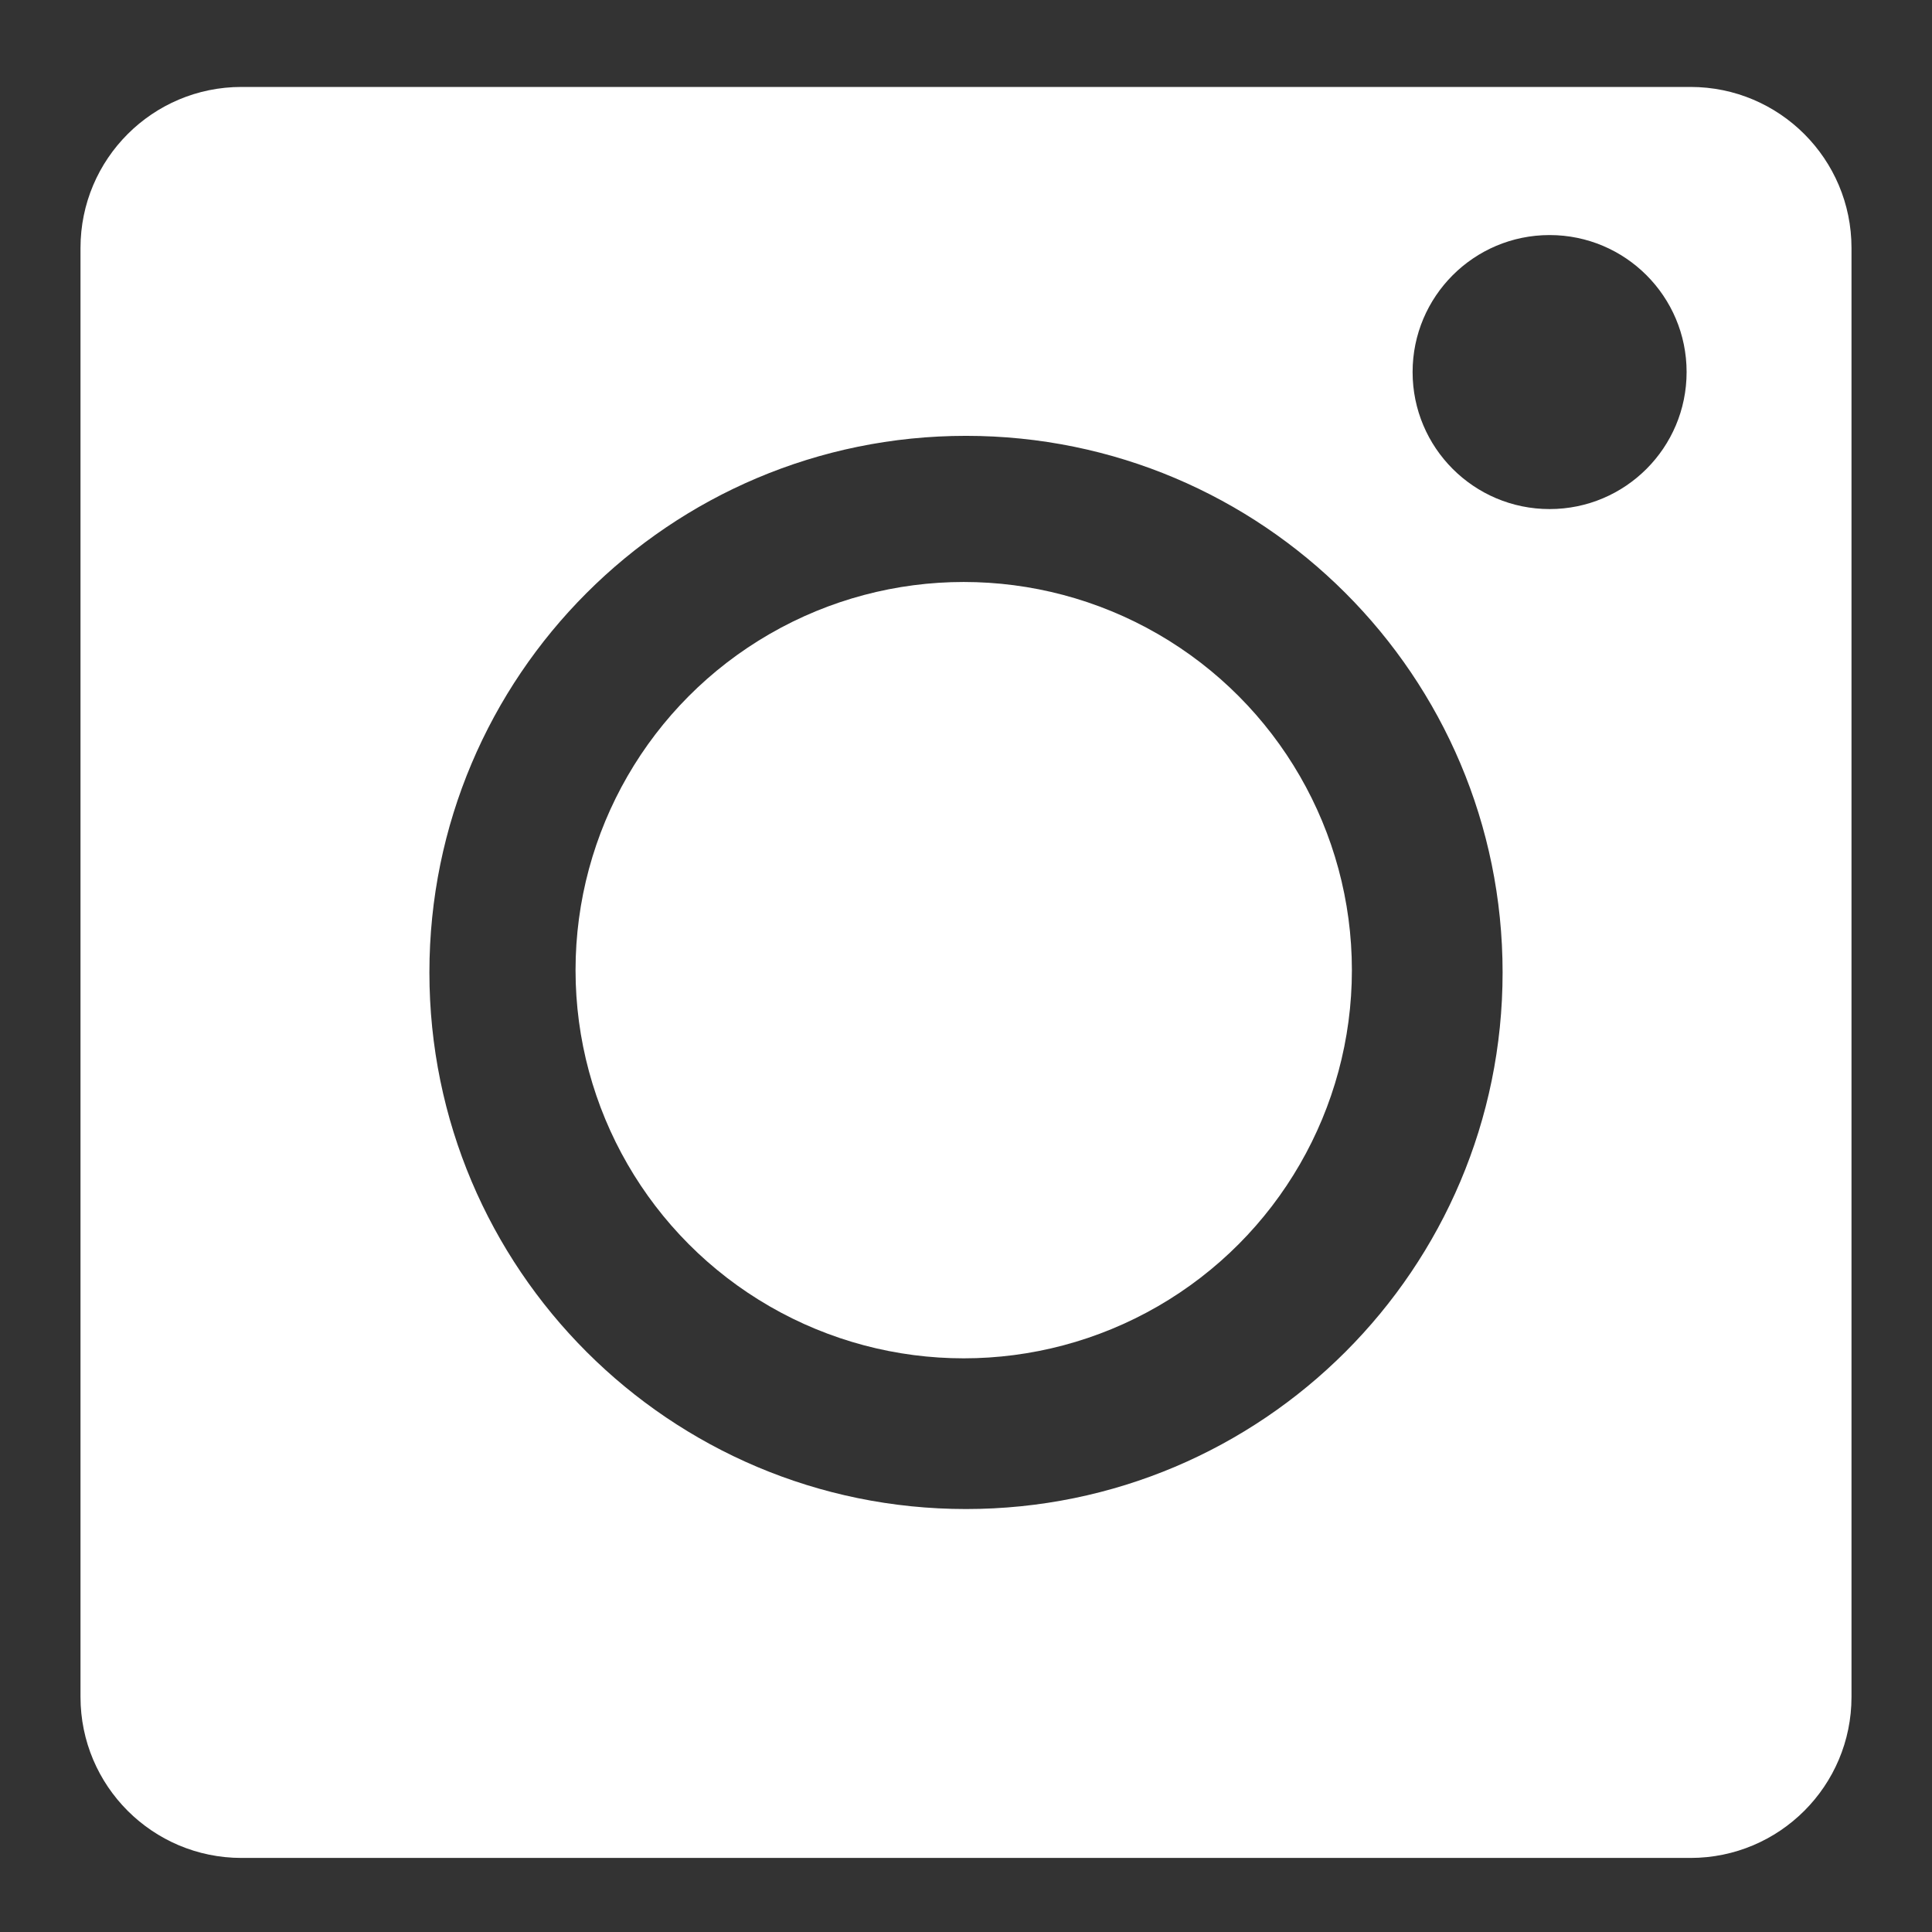 <?xml version="1.0" encoding="utf-8"?>
<!-- Generator: Adobe Illustrator 16.2.0, SVG Export Plug-In . SVG Version: 6.00 Build 0)  -->
<!DOCTYPE svg PUBLIC "-//W3C//DTD SVG 1.1//EN" "http://www.w3.org/Graphics/SVG/1.1/DTD/svg11.dtd">
<svg version="1.1" id="Layer_1" xmlns="http://www.w3.org/2000/svg" xmlns:xlink="http://www.w3.org/1999/xlink" x="0px" y="0px"
	 width="600px" height="600px" viewBox="0 0 600 600" enable-background="new 0 0 600 600" xml:space="preserve">
<rect x="0" y="0" width="600" height="600" fill="#333333" stroke="none"/>
<g>
	<circle fill="#FFFFFF" cx="299.291" cy="301.291" r="120.551"/>
	<path fill="#FFFFFF" d="M525,27H75c-27.614,0-50,22.386-50,50v450c0,27.614,22.386,50,50,50h450c27.614,0,50-22.386,50-50V77
		C575,49.386,552.614,27,525,27z M300,468.645c-92.035,0-166.645-74.609-166.645-166.645S207.965,135.355,300,135.355
		S466.645,209.965,466.645,302S392.035,468.645,300,468.645z M481.243,158.096c-23.498,0-42.548-19.051-42.548-42.549
		S457.745,73,481.243,73s42.548,19.049,42.548,42.547S504.741,158.096,481.243,158.096z"/>
</g>
</svg>
